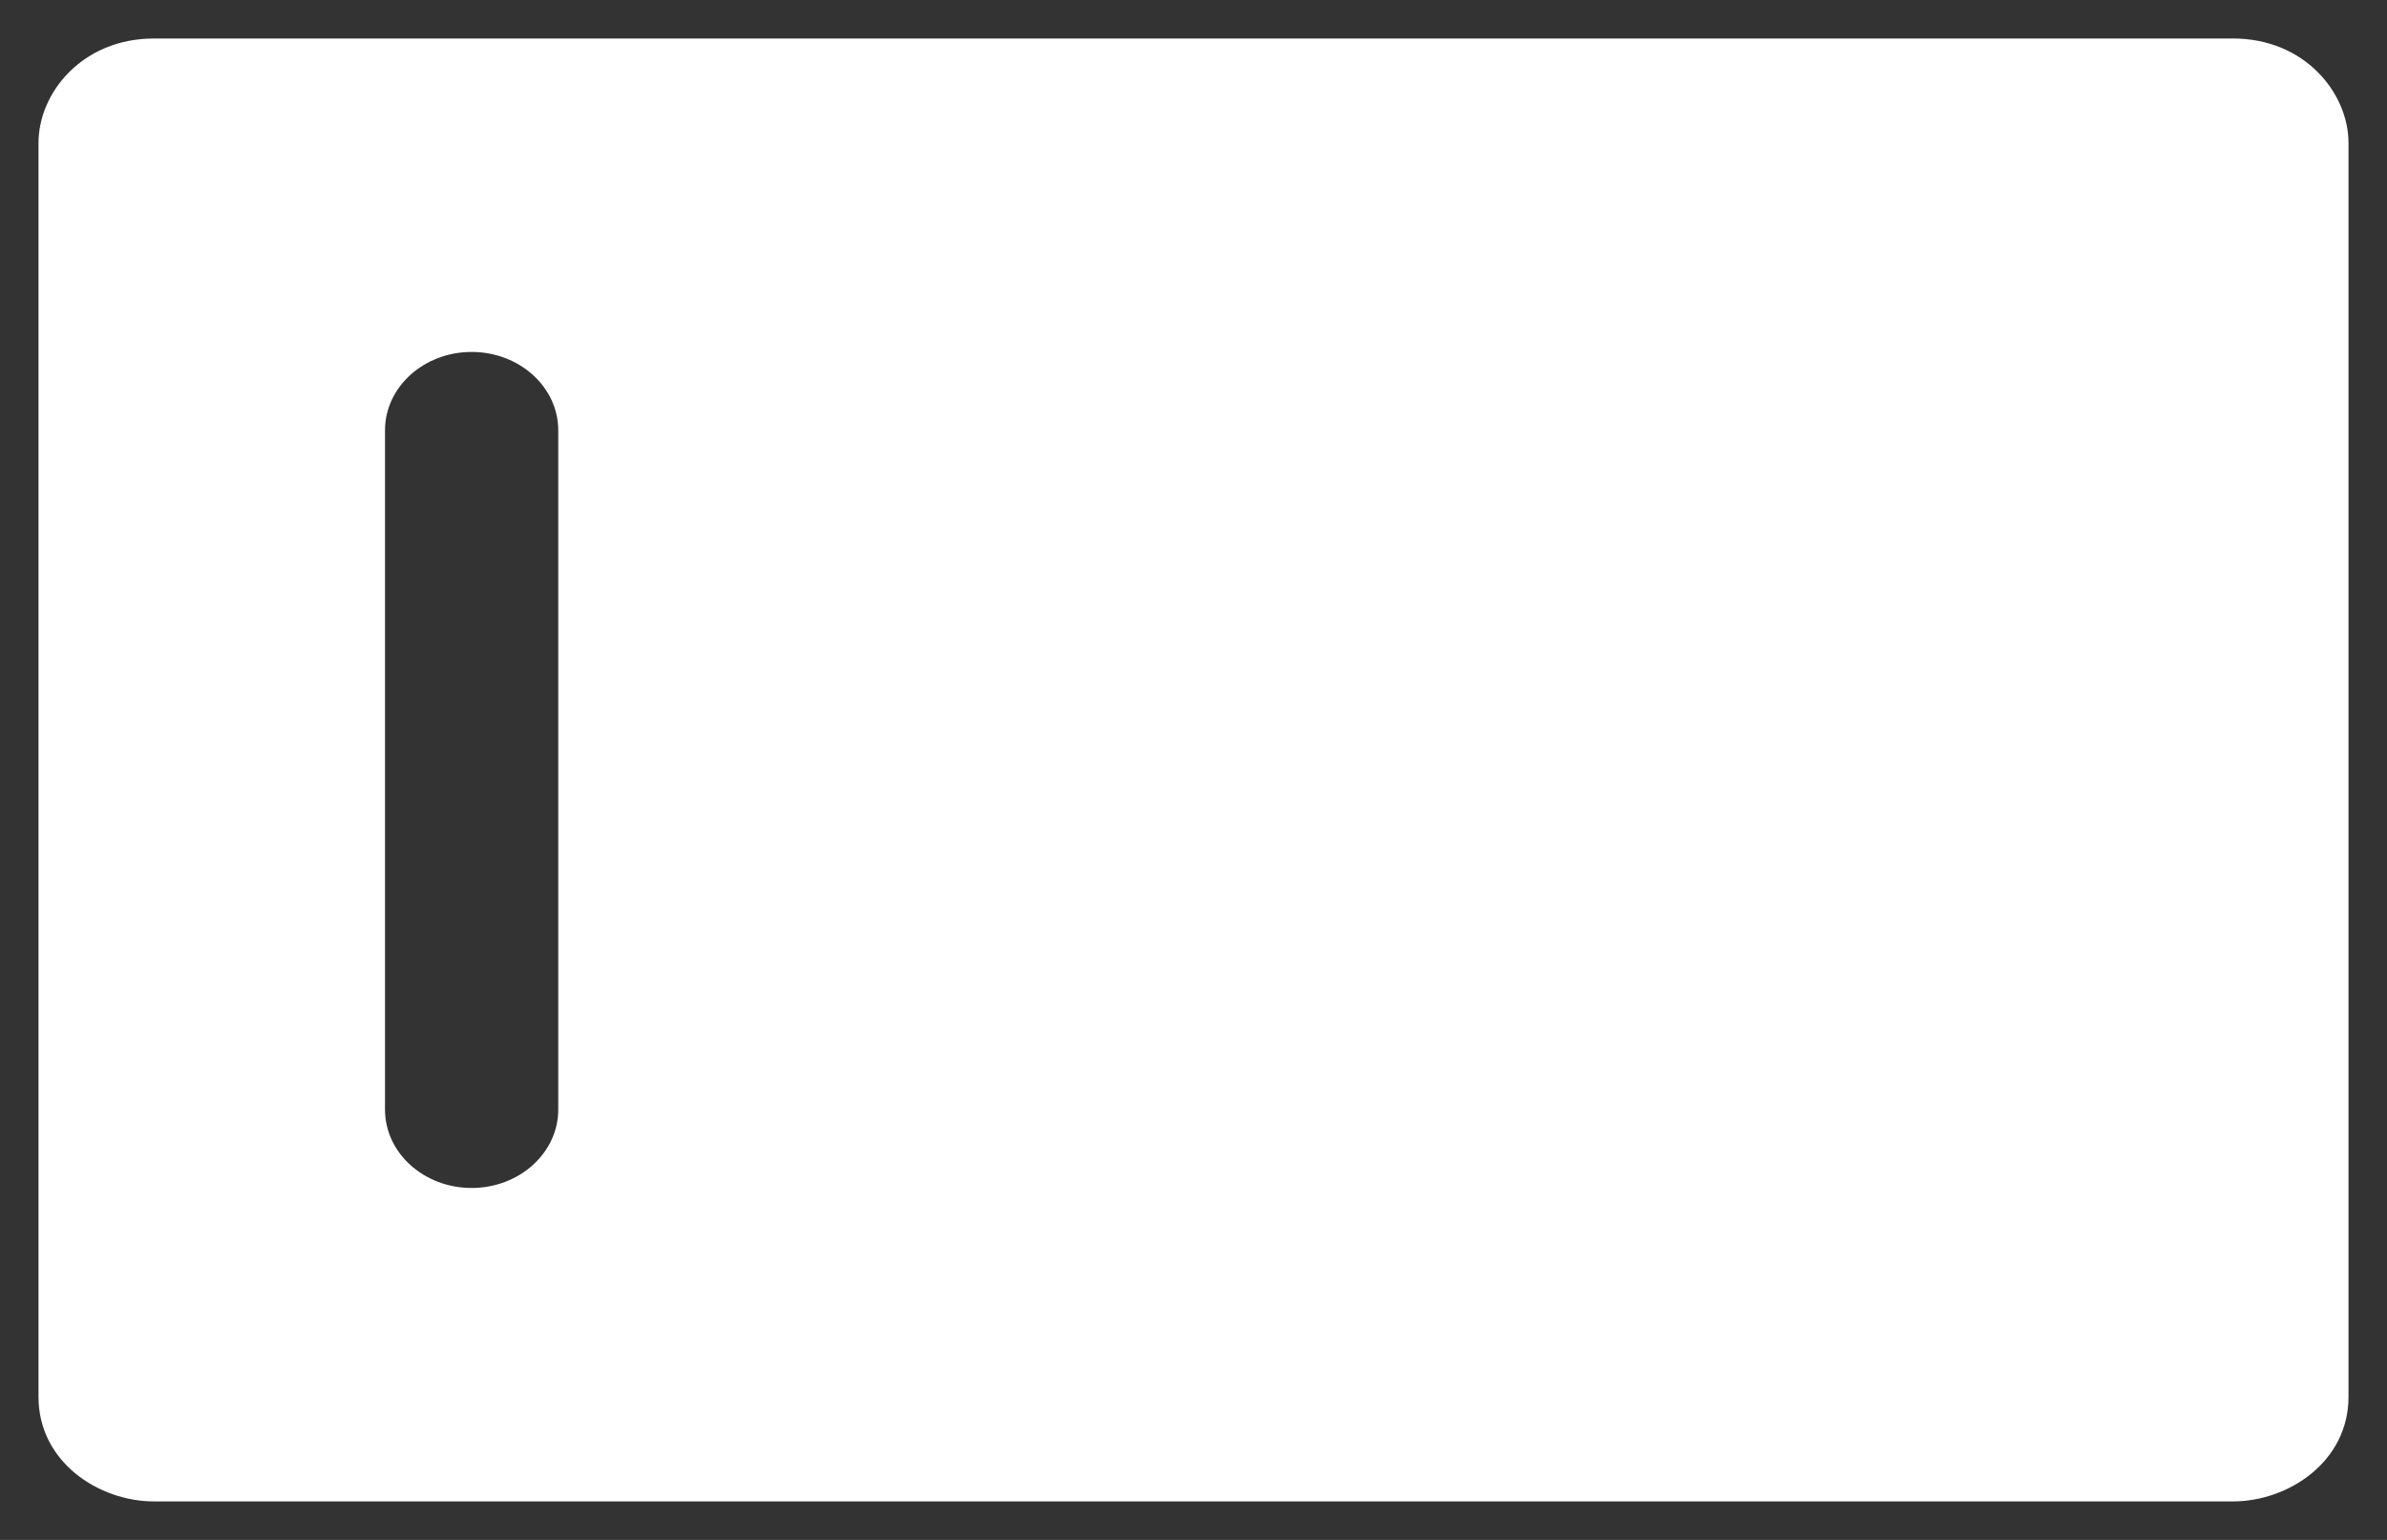 <svg width="31" height="20" viewBox="0 0 31 20" fill="none" xmlns="http://www.w3.org/2000/svg">
<rect x="0" y="0" width="31" height="20" fill="#333333" stroke="none"/>
<path d="M30.5 1.857C30.5 1.208 29.931 0.5 29 0.5H2C1.07 0.5 0.5 1.204 0.5 1.857V18.143C0.5 18.986 1.28 19.5 2 19.5H29C29.717 19.5 30.5 18.986 30.5 18.143V1.857ZM7.25 5.589V14.411C7.25 14.973 6.746 15.429 6.125 15.429C5.504 15.429 5 14.973 5 14.411V5.589C5 5.027 5.504 4.571 6.125 4.571C6.746 4.571 7.25 5.027 7.25 5.589Z" fill="white"/>
</svg>
